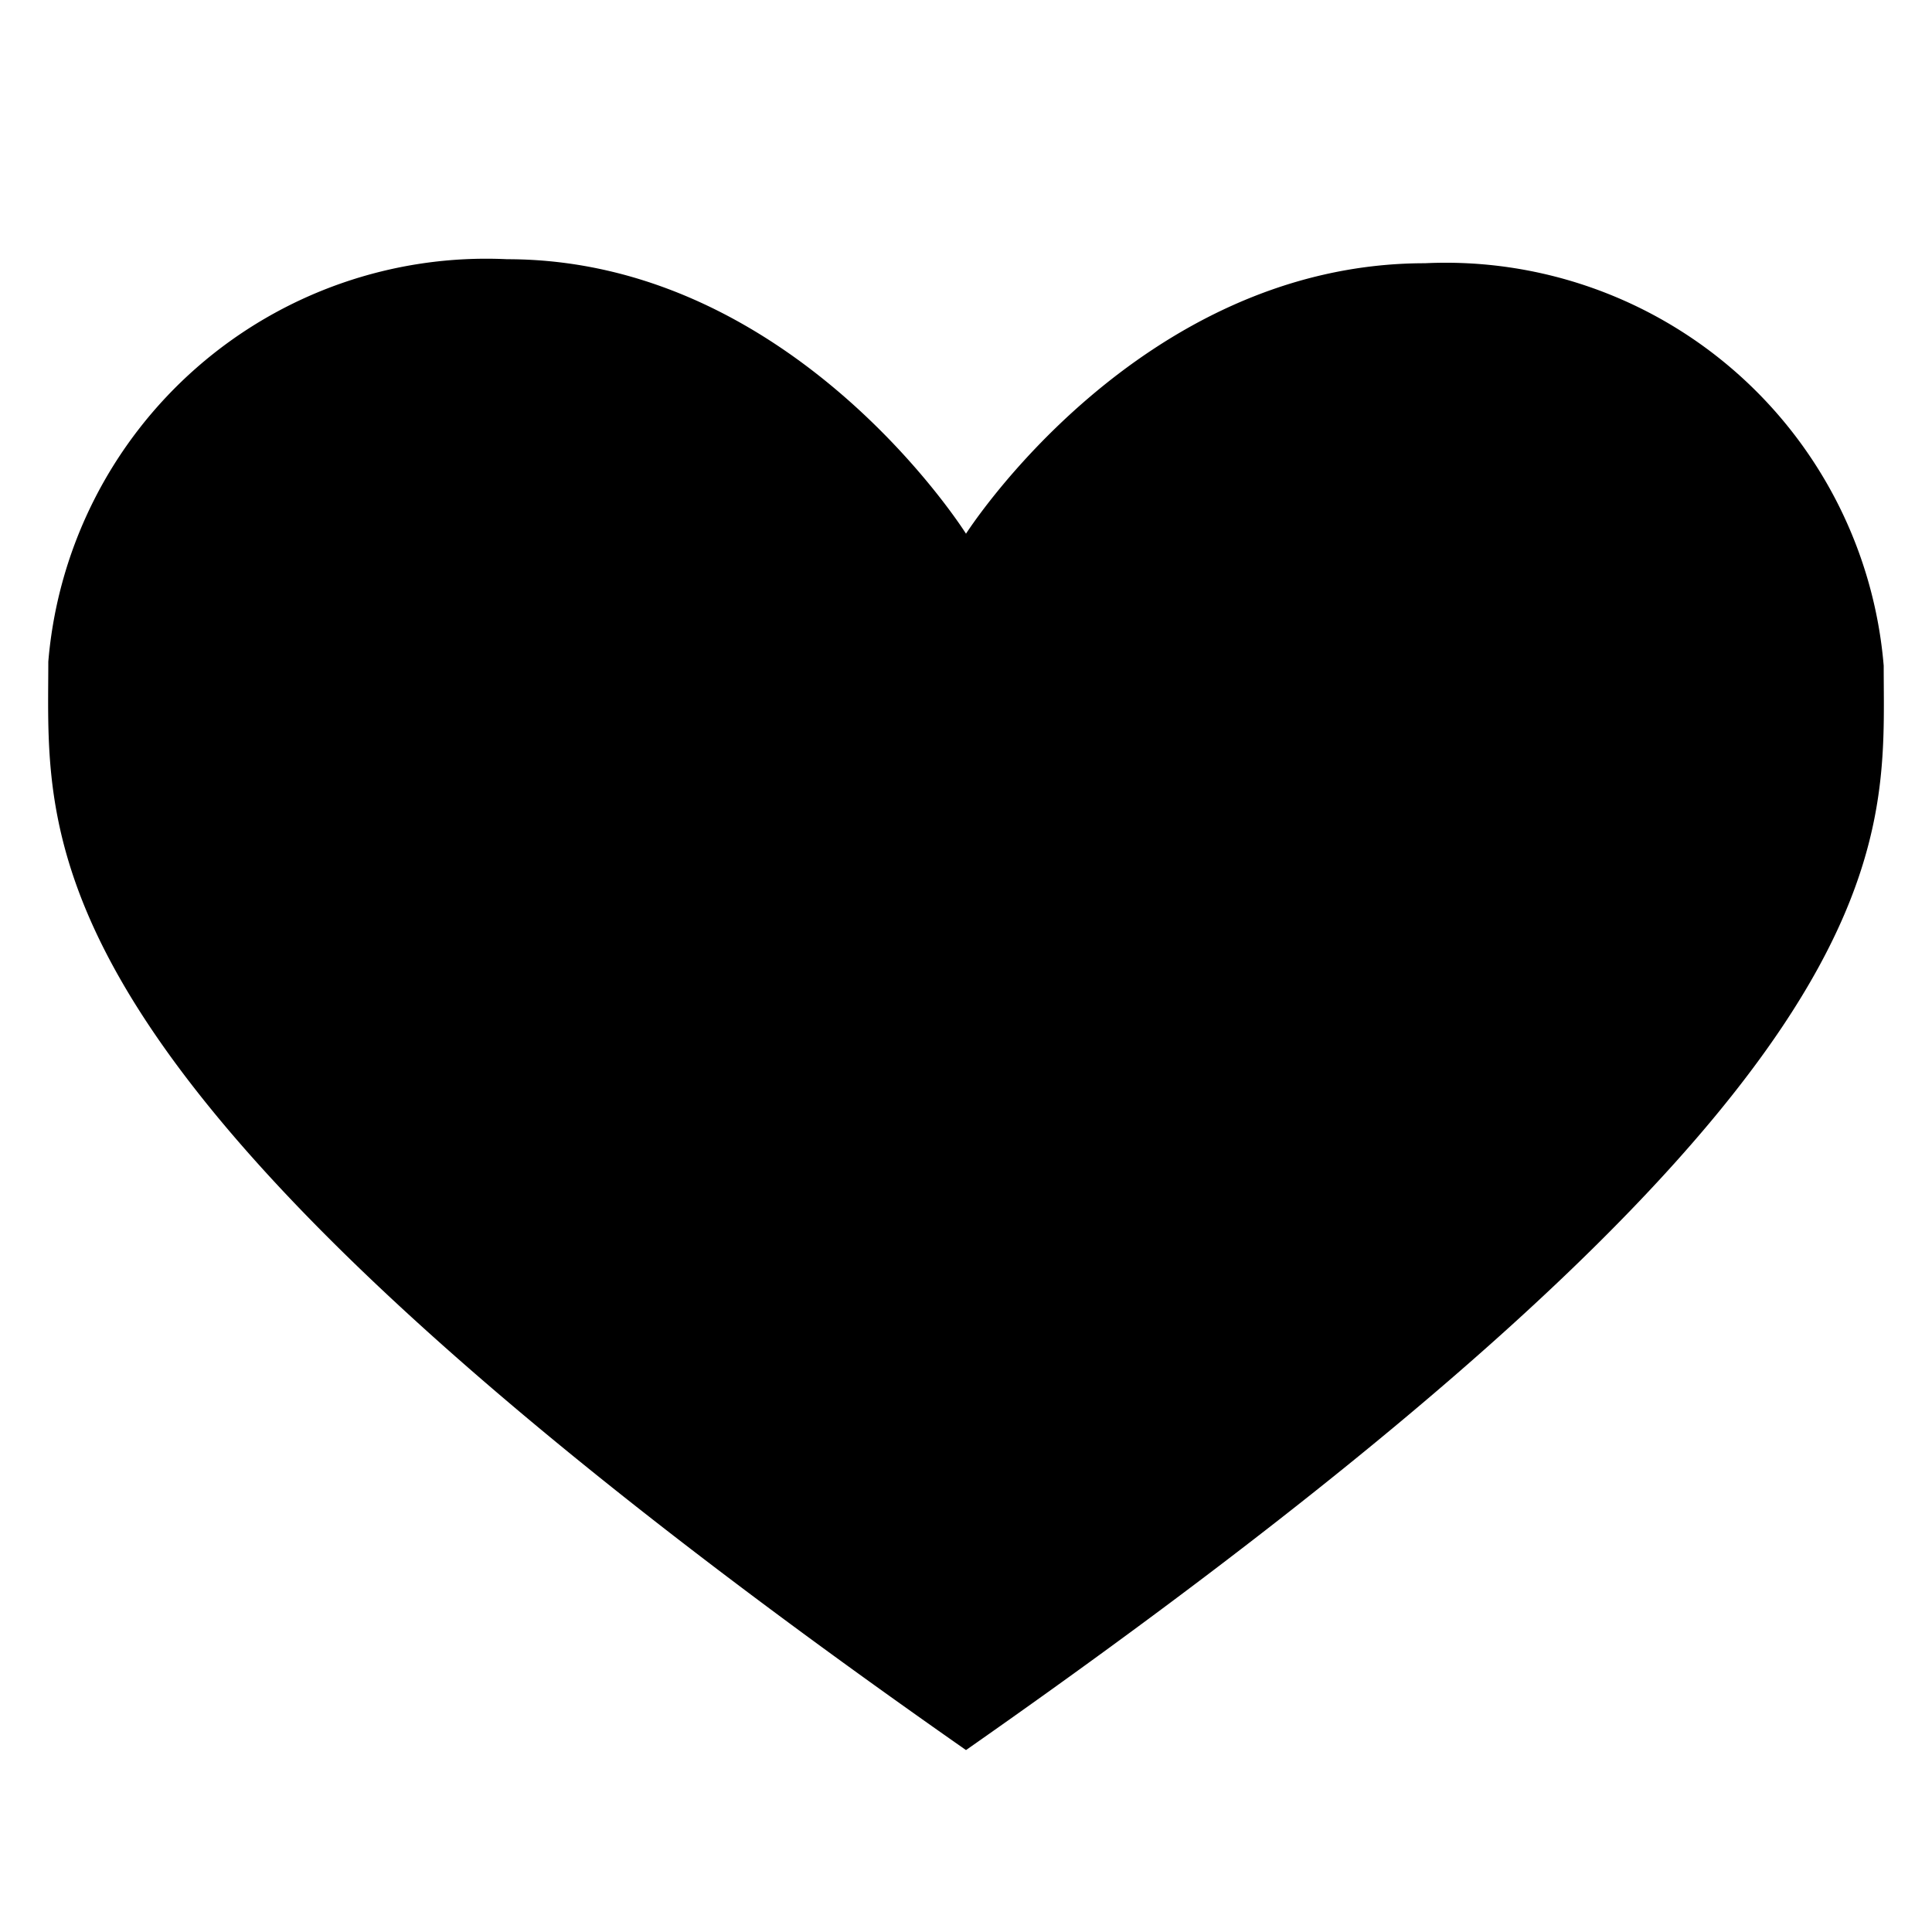<svg xmlns="http://www.w3.org/2000/svg" width="24" height="24" viewBox="0 0 24 24">
  <path d="M12,21.74C23.84,13.46,23.4,10.55,23.4,8.27a5.46,5.46,0,0,0-5.7-5c-3.56,0-5.7,3.36-5.7,3.36S9.86,3.22,6.3,3.22a5.46,5.46,0,0,0-5.7,5C.6,10.56.16,13.46,12,21.74Z"/>
</svg>
